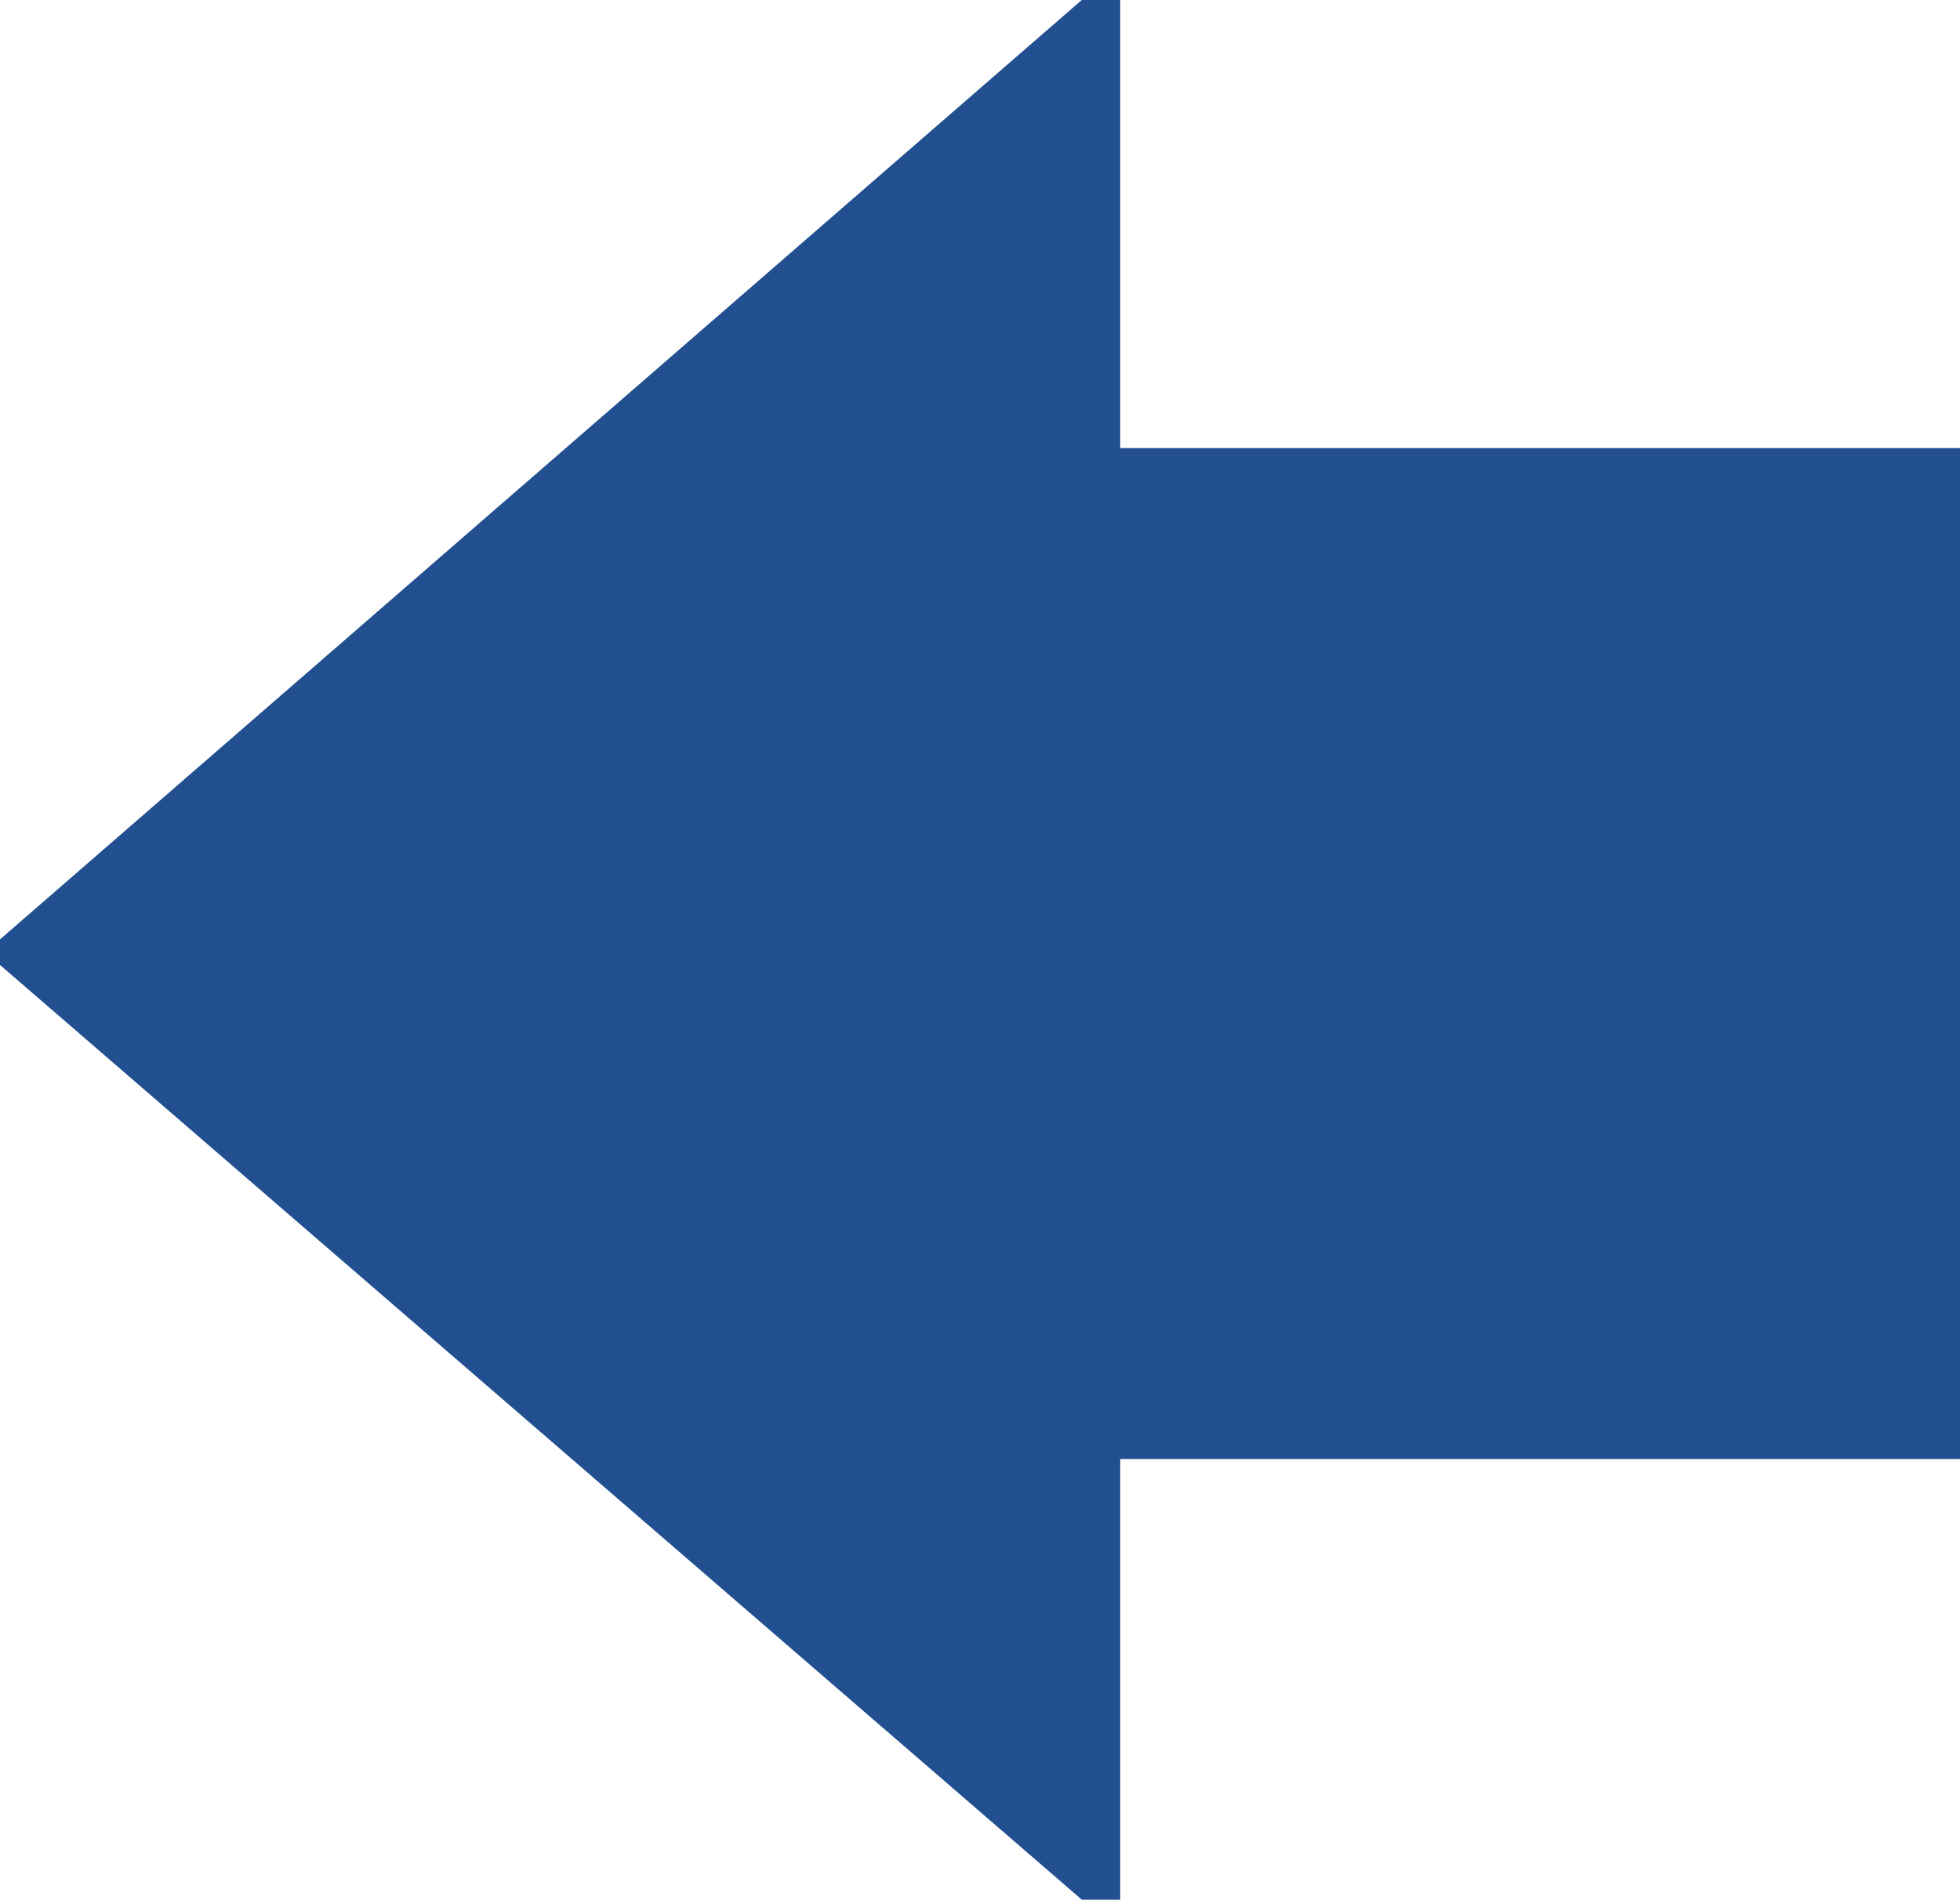 <?xml version="1.0" encoding="UTF-8" standalone="no"?>
<!-- Created with Inkscape (http://www.inkscape.org/) -->

<svg
   xmlns:dc="http://purl.org/dc/elements/1.1/"
   xmlns:cc="http://creativecommons.org/ns#"
   xmlns:rdf="http://www.w3.org/1999/02/22-rdf-syntax-ns#"
   xmlns:svg="http://www.w3.org/2000/svg"
   xmlns="http://www.w3.org/2000/svg"
   xmlns:sodipodi="http://sodipodi.sourceforge.net/DTD/sodipodi-0.dtd"
   xmlns:inkscape="http://www.inkscape.org/namespaces/inkscape"
   version="1.1"
   width="35"
   height="33.93"
   id="svg2"
   xml:space="preserve"
   inkscape:version="0.48.1 r9760"
   sodipodi:docname="dark blue left arrow.svg"><sodipodi:namedview
     pagecolor="#ffffff"
     bordercolor="#666666"
     borderopacity="1"
     objecttolerance="10"
     gridtolerance="10"
     guidetolerance="10"
     inkscape:pageopacity="0"
     inkscape:pageshadow="2"
     inkscape:window-width="652"
     inkscape:window-height="480"
     id="namedview17"
     showgrid="false"
     fit-margin-top="0"
     fit-margin-left="0"
     fit-margin-right="0"
     fit-margin-bottom="0"
     inkscape:zoom="0.27878788"
     inkscape:cx="305.65955"
     inkscape:cy="157.40995"
     inkscape:window-x="0"
     inkscape:window-y="0"
     inkscape:window-maximized="0"
     inkscape:current-layer="svg2" /><defs
     id="defs6"><clipPath
       id="clipPath18"><path
         d="M 0,792 1224,792 1224,0 0,0 0,792 z"
         id="path20"
         inkscape:connector-curvature="0" /></clipPath><clipPath
       id="clipPath26"><path
         d="m 248.406,36 727.909,0 0,700.912 -727.909,0 0,-700.912 z"
         id="path28"
         inkscape:connector-curvature="0" /></clipPath><clipPath
       id="clipPath50"><path
         d="m 0,0 1224,0 0,792 L 0,792 0,0 z"
         id="path52"
         inkscape:connector-curvature="0" /></clipPath><clipPath
       id="clipPath60"><path
         d="M 0,792 1224,792 1224,0 0,0 0,792 z"
         id="path62"
         inkscape:connector-curvature="0" /></clipPath><clipPath
       id="clipPath78"><path
         d="m 0,0 1224,0 0,792 L 0,792 0,0 z"
         id="path80"
         inkscape:connector-curvature="0" /></clipPath></defs><g
     transform="matrix(1.25,0,0,-1.25,-459.34,371.52)"
     id="g10"><path
       d="m 383.075,296.816 -15.203,-13.205 15.203,-13.139 0,6.296 11.997,0 0,13.645 -11.997,0 0,6.403 z"
       id="path202"
       style="fill:#214f8f;fill-opacity:1;stroke:#214f8f;stroke-width:0.8;stroke-linecap:butt;stroke-linejoin:miter;stroke-miterlimit:4;stroke-opacity:1;stroke-dasharray:none"
       inkscape:connector-curvature="0" /></g></svg>